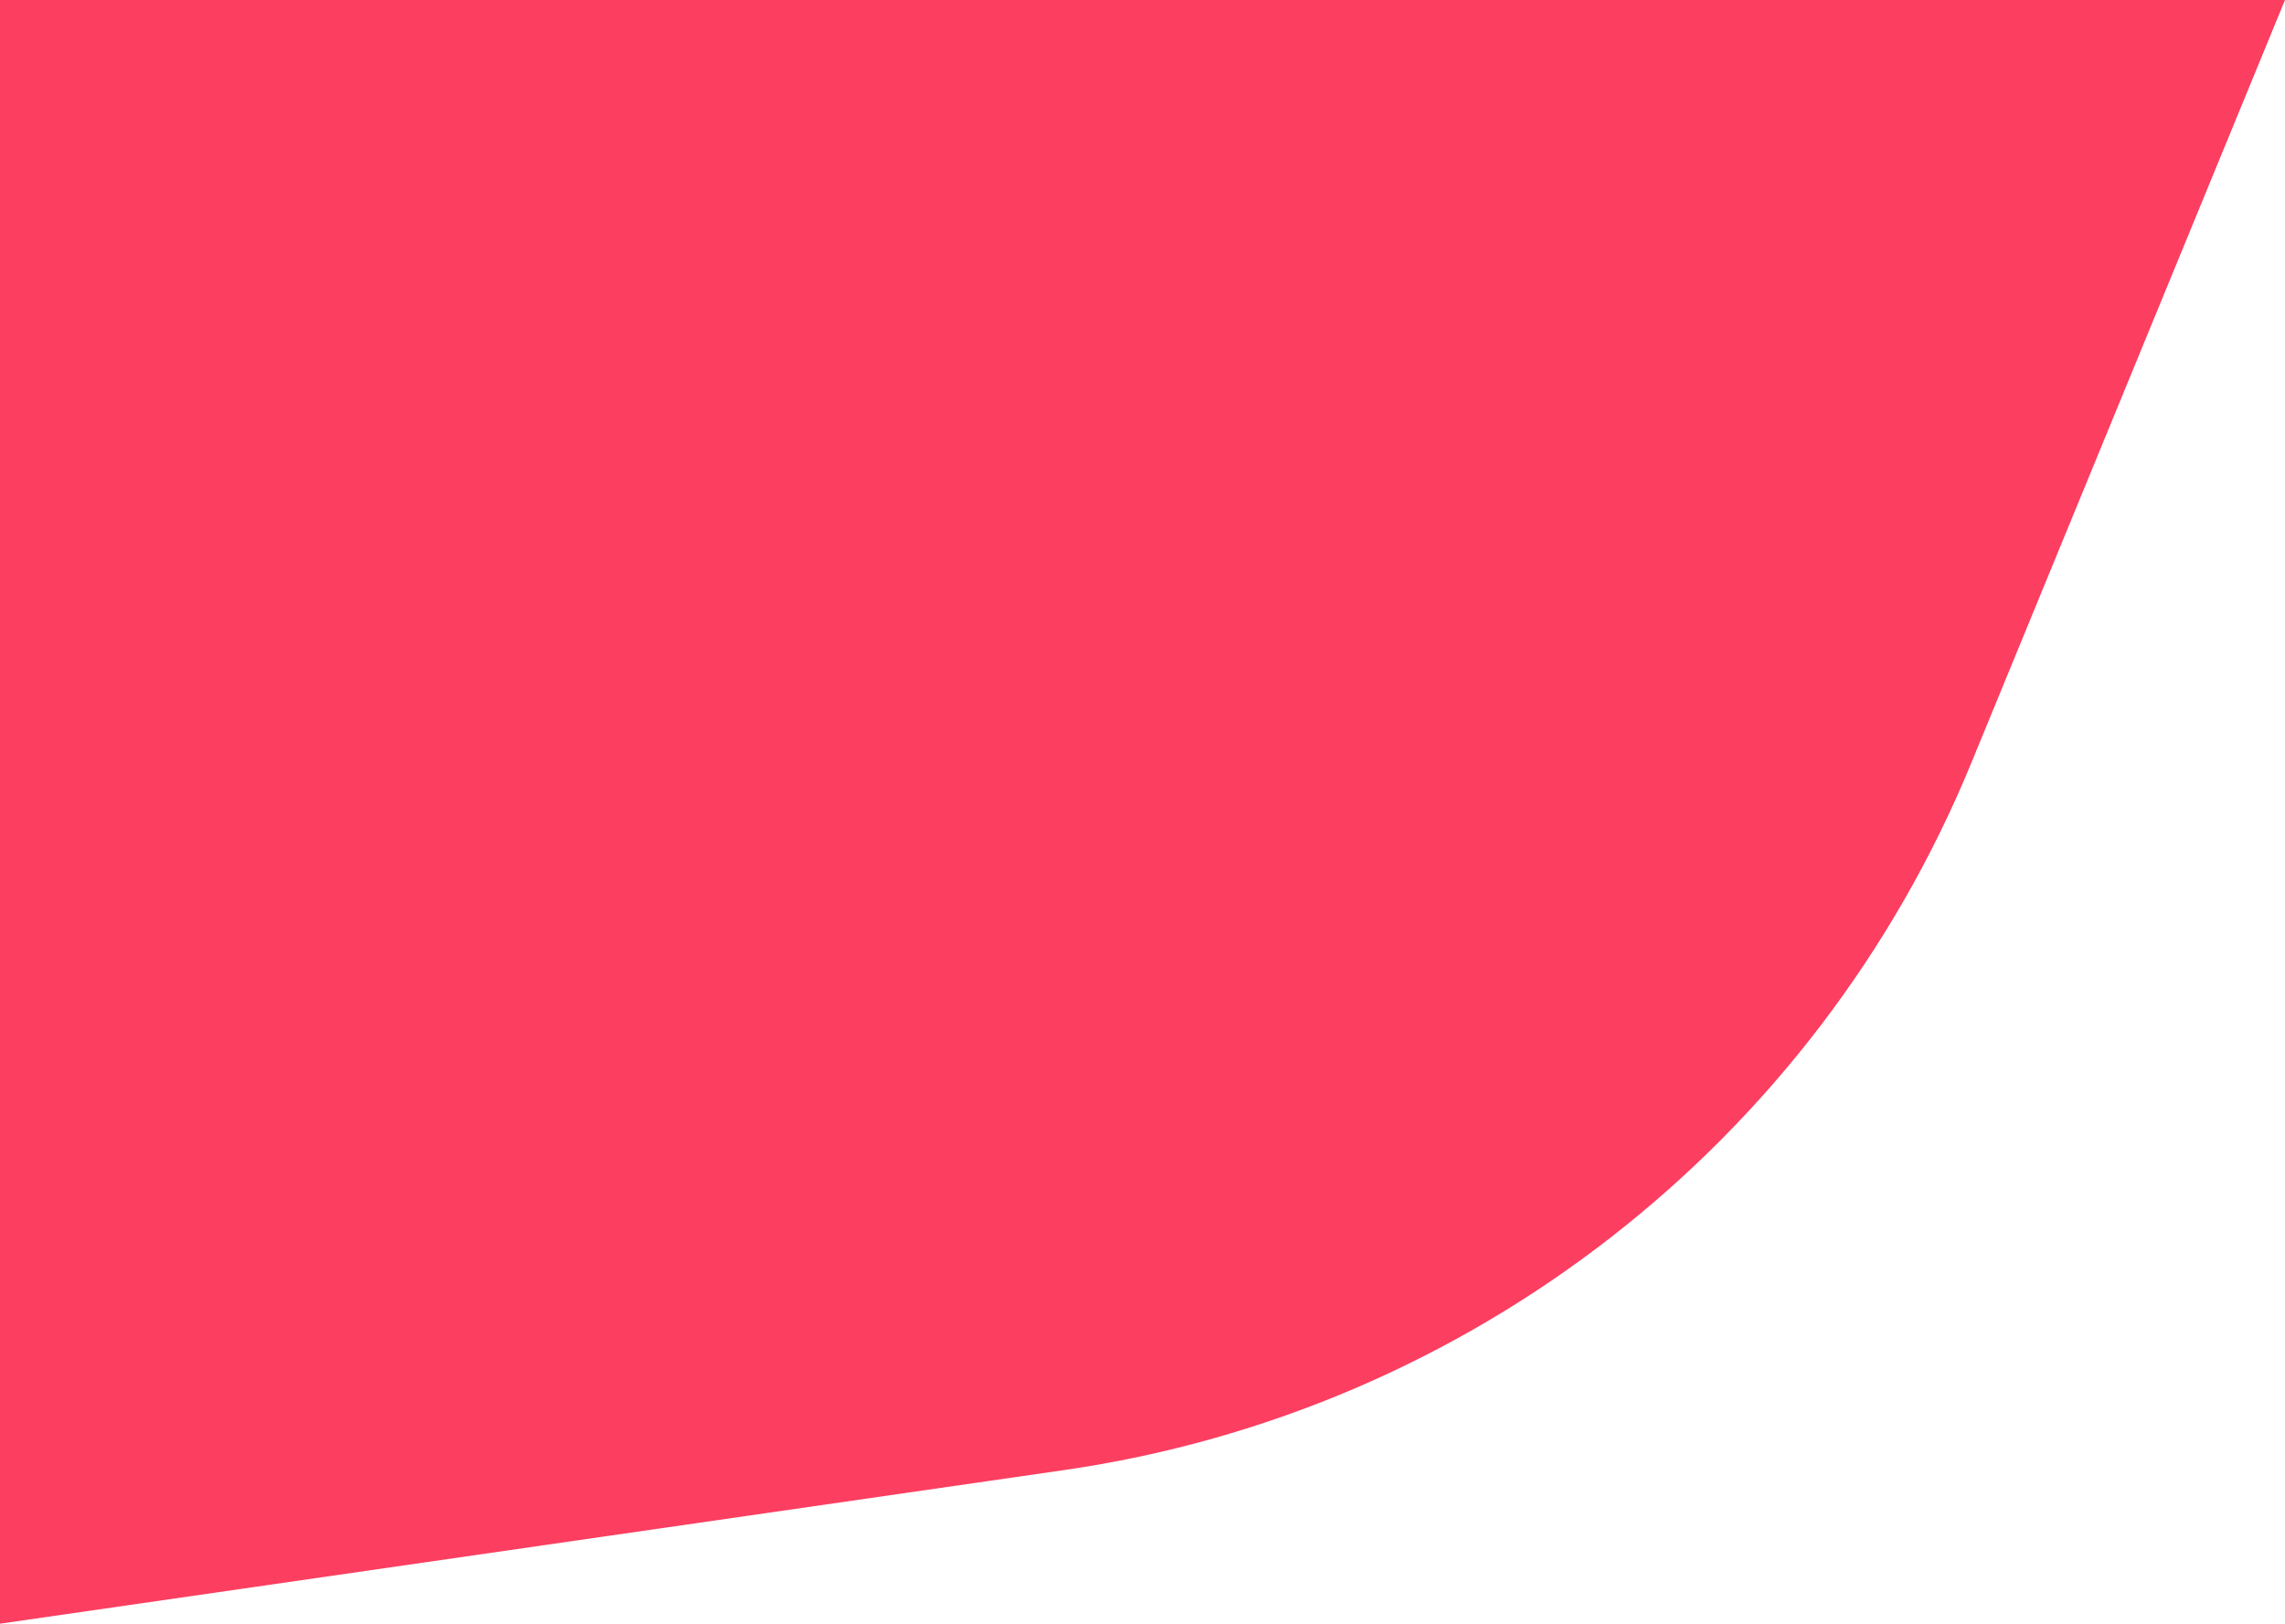 <svg width="1106" height="786" viewBox="0 0 1106 786" fill="none" xmlns="http://www.w3.org/2000/svg">
<path d="M0 0H1106L954.124 369.409C878.595 553.116 711.631 683.251 515.042 711.635L0 786V0Z" fill="#FC3E60"/>
</svg>
